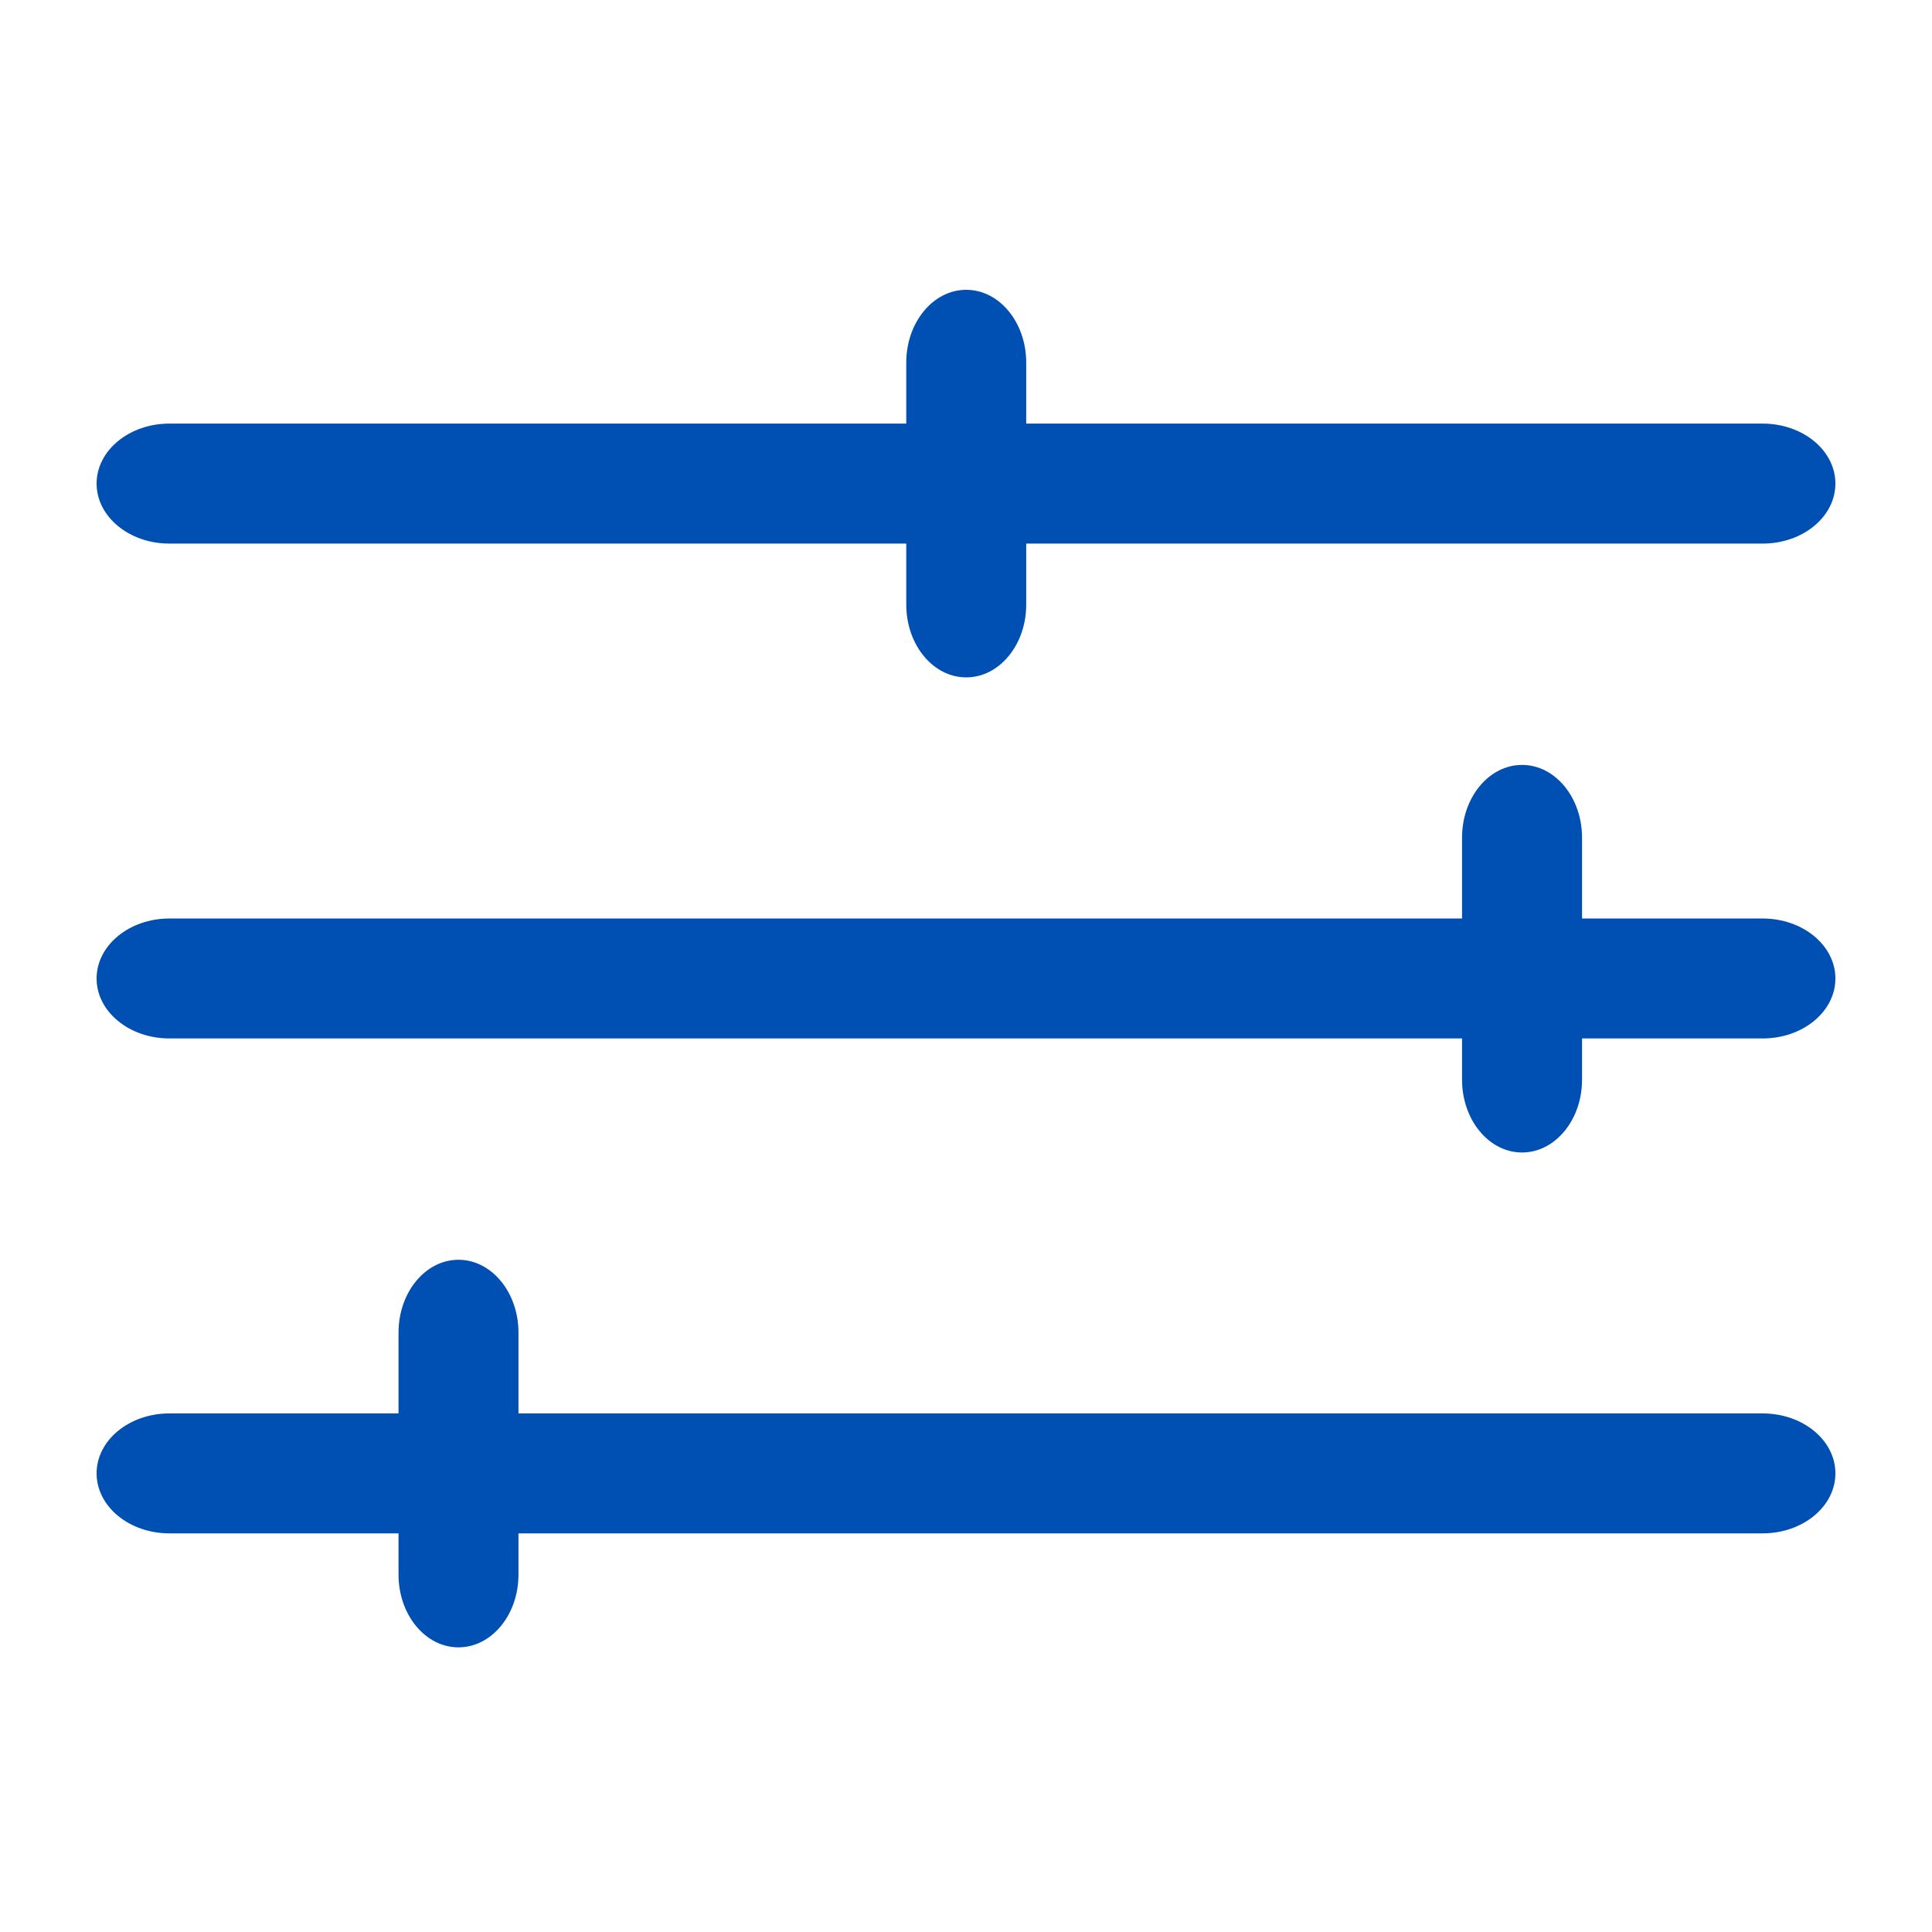 <?xml version="1.0" encoding="UTF-8"?>
<svg width="36px" height="36px" viewBox="0 0 36 36" version="1.1" xmlns="http://www.w3.org/2000/svg" xmlns:xlink="http://www.w3.org/1999/xlink">
    <!-- Generator: sketchtool 50.2 (55047) - http://www.bohemiancoding.com/sketch -->
    <title>1187B940-E7C6-401A-B2C8-154A0D2D32F1</title>
    <desc>Created with sketchtool.</desc>
    <defs></defs>
    <g id="Screen" stroke="none" stroke-width="1" fill="none" fill-rule="evenodd">
        <g id="1.1_mb_gamlist-brand" transform="translate(-255, -1148)">
            <g id="Content" transform="translate(0, 184)">
                <g id="Game" transform="translate(255, 964)">
                    <g id="icon/slider">
                        <rect id="@bound" x="0" y="0" width="36" height="36"></rect>
                        <path d="M7.426,28.572 L3.156,28.572 C2.408,28.572 1.8,28.071 1.8,27.454 C1.8,26.837 2.408,26.337 3.156,26.337 L7.426,26.337 L7.426,24.831 C7.426,24.082 7.926,23.474 8.543,23.474 C9.16,23.474 9.661,24.082 9.661,24.831 L9.661,26.337 L32.844,26.337 C33.594,26.337 34.2,26.837 34.2,27.454 C34.2,28.071 33.594,28.572 32.844,28.572 L9.661,28.572 L9.661,29.34 C9.661,30.09 9.16,30.696 8.543,30.696 C7.926,30.696 7.426,30.09 7.426,29.34 L7.426,28.572 Z M29.479,19.35 L29.479,20.118 C29.479,20.868 28.978,21.475 28.361,21.475 C27.744,21.475 27.243,20.868 27.243,20.118 L27.243,19.35 L3.156,19.35 C2.408,19.35 1.8,18.85 1.8,18.233 C1.8,17.616 2.408,17.115 3.156,17.115 L27.243,17.115 L27.243,15.609 C27.243,14.86 27.744,14.253 28.361,14.253 C28.978,14.253 29.479,14.86 29.479,15.609 L29.479,17.115 L32.844,17.115 C33.594,17.115 34.2,17.616 34.2,18.233 C34.2,18.85 33.594,19.35 32.844,19.35 L29.479,19.35 Z M19.122,10.129 L19.122,11.266 C19.122,12.016 18.621,12.622 18.004,12.622 C17.387,12.622 16.887,12.016 16.887,11.266 L16.887,10.129 L3.156,10.129 C2.408,10.129 1.8,9.628 1.8,9.011 C1.8,8.394 2.408,7.893 3.156,7.893 L16.887,7.893 L16.887,6.756 C16.887,6.008 17.387,5.4 18.004,5.4 C18.621,5.4 19.122,6.008 19.122,6.756 L19.122,7.893 L32.844,7.893 C33.594,7.893 34.2,8.394 34.2,9.011 C34.2,9.628 33.594,10.129 32.844,10.129 L19.122,10.129 Z" id="path" fill="#0050B3" fill-rule="nonzero"></path>
                    </g>
                </g>
            </g>
        </g>
    </g>
</svg>